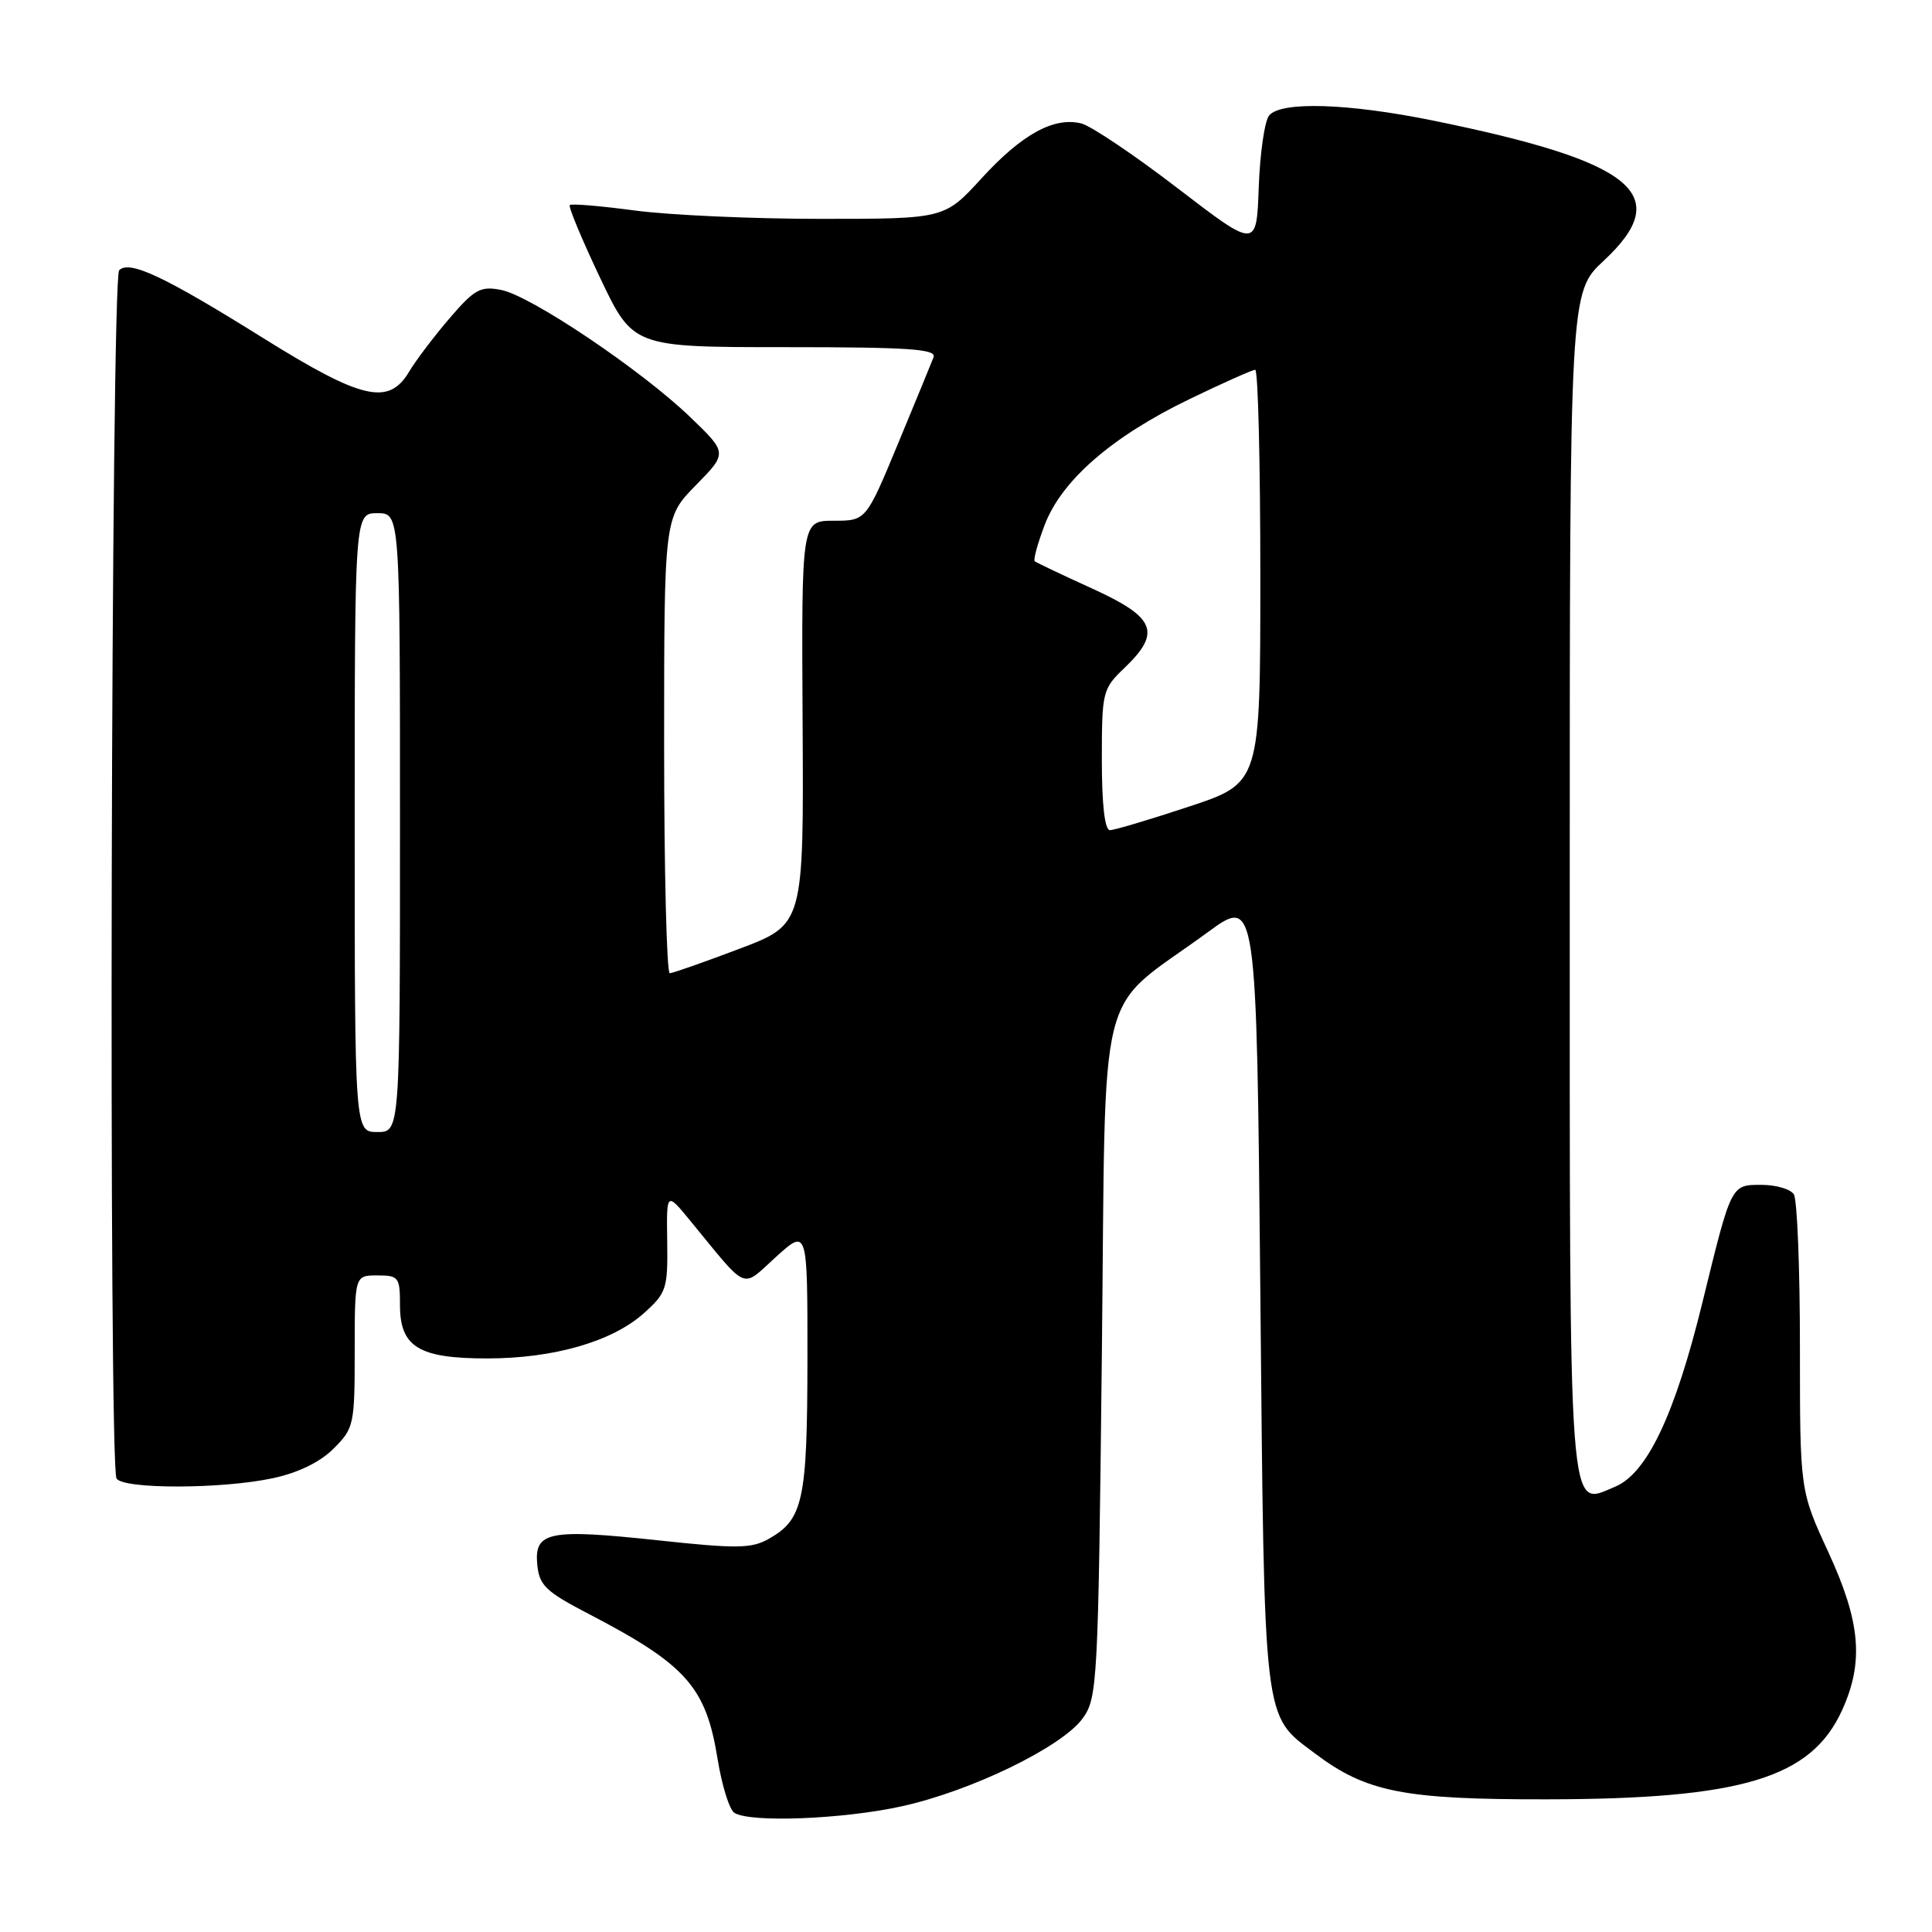 <?xml version="1.0" encoding="UTF-8" standalone="no"?>
<!DOCTYPE svg PUBLIC "-//W3C//DTD SVG 1.1//EN" "http://www.w3.org/Graphics/SVG/1.1/DTD/svg11.dtd" >
<svg xmlns="http://www.w3.org/2000/svg" xmlns:xlink="http://www.w3.org/1999/xlink" version="1.1" viewBox="0 0 256 256">
 <g >
 <path fill="currentColor"
d=" M 119.46 239.35 C 128.71 237.32 140.74 231.47 143.47 227.68 C 145.42 224.97 145.52 223.08 146.00 179.62 C 146.57 128.39 145.04 134.49 160.00 123.55 C 166.50 118.79 166.50 118.79 167.00 171.15 C 167.55 229.17 167.31 227.12 174.25 232.35 C 181.05 237.47 186.01 238.45 205.00 238.42 C 230.83 238.38 240.00 235.61 244.09 226.60 C 247.00 220.20 246.53 214.91 242.25 205.63 C 238.50 197.50 238.50 197.50 238.50 178.50 C 238.50 168.05 238.14 158.94 237.69 158.25 C 237.25 157.56 235.32 157.00 233.42 157.00 C 229.35 157.00 229.44 156.82 225.60 172.50 C 221.95 187.43 218.25 195.24 214.00 197.00 C 207.75 199.59 208.00 202.98 208.00 116.68 C 208.00 38.74 208.00 38.74 212.50 34.55 C 221.92 25.78 216.62 21.43 189.96 15.99 C 178.64 13.68 169.74 13.40 168.17 15.30 C 167.57 16.01 166.96 20.28 166.79 24.78 C 166.50 32.96 166.50 32.96 156.05 24.95 C 150.31 20.54 144.56 16.68 143.29 16.36 C 139.65 15.45 135.40 17.79 130.06 23.63 C 125.15 29.00 125.15 29.00 108.73 29.00 C 99.70 29.00 88.62 28.50 84.10 27.89 C 79.58 27.29 75.71 26.96 75.50 27.17 C 75.29 27.38 77.09 31.70 79.50 36.78 C 83.88 46.00 83.88 46.00 104.05 46.00 C 120.46 46.00 124.12 46.25 123.70 47.34 C 123.42 48.07 121.29 53.25 118.97 58.84 C 114.75 69.00 114.75 69.00 110.47 69.00 C 106.20 69.00 106.20 69.00 106.35 95.75 C 106.50 122.49 106.50 122.49 98.00 125.71 C 93.33 127.48 89.16 128.94 88.75 128.96 C 88.34 128.98 88.00 115.40 88.00 98.79 C 88.00 68.58 88.00 68.58 92.20 64.30 C 96.40 60.02 96.40 60.02 91.45 55.26 C 84.97 49.03 70.33 39.18 66.41 38.42 C 63.67 37.88 62.88 38.32 59.58 42.16 C 57.53 44.55 55.11 47.74 54.21 49.25 C 51.51 53.78 47.99 52.97 34.96 44.85 C 21.78 36.62 17.16 34.44 15.79 35.81 C 14.71 36.89 14.37 194.17 15.44 195.91 C 16.33 197.34 29.41 197.32 36.15 195.87 C 39.52 195.15 42.41 193.74 44.20 191.95 C 46.90 189.26 47.00 188.78 47.00 179.08 C 47.00 169.00 47.00 169.00 50.00 169.00 C 52.83 169.00 53.00 169.23 53.00 172.94 C 53.00 178.48 55.49 180.00 64.54 180.00 C 73.37 180.00 81.10 177.77 85.29 174.03 C 88.32 171.32 88.49 170.77 88.41 164.54 C 88.31 157.92 88.31 157.92 91.41 161.69 C 99.28 171.27 98.13 170.78 102.83 166.54 C 107.00 162.77 107.00 162.77 106.99 180.13 C 106.97 198.86 106.43 201.34 101.84 203.92 C 99.56 205.20 97.59 205.22 87.19 204.10 C 72.73 202.55 70.77 202.94 71.19 207.32 C 71.46 210.08 72.31 210.89 78.00 213.85 C 90.95 220.59 93.55 223.52 95.09 233.11 C 95.66 236.60 96.65 239.80 97.31 240.21 C 99.39 241.54 111.68 241.06 119.46 239.35 Z  M 47.00 109.00 C 47.00 68.00 47.00 68.00 50.00 68.00 C 53.00 68.00 53.00 68.00 53.00 109.00 C 53.00 150.00 53.00 150.00 50.00 150.00 C 47.00 150.00 47.00 150.00 47.00 109.00 Z  M 146.00 100.69 C 146.00 91.64 146.09 91.29 149.00 88.50 C 153.92 83.79 153.12 81.81 144.75 78.00 C 140.76 76.18 137.32 74.55 137.11 74.37 C 136.89 74.19 137.49 72.02 138.43 69.54 C 140.69 63.63 147.32 57.87 157.56 52.91 C 162.01 50.76 165.95 49.00 166.32 49.00 C 166.70 49.00 167.00 61.32 167.00 76.37 C 167.00 103.75 167.00 103.75 157.57 106.87 C 152.39 108.59 147.66 110.00 147.07 110.00 C 146.39 110.00 146.00 106.65 146.00 100.69 Z "/>
</g>
</svg>